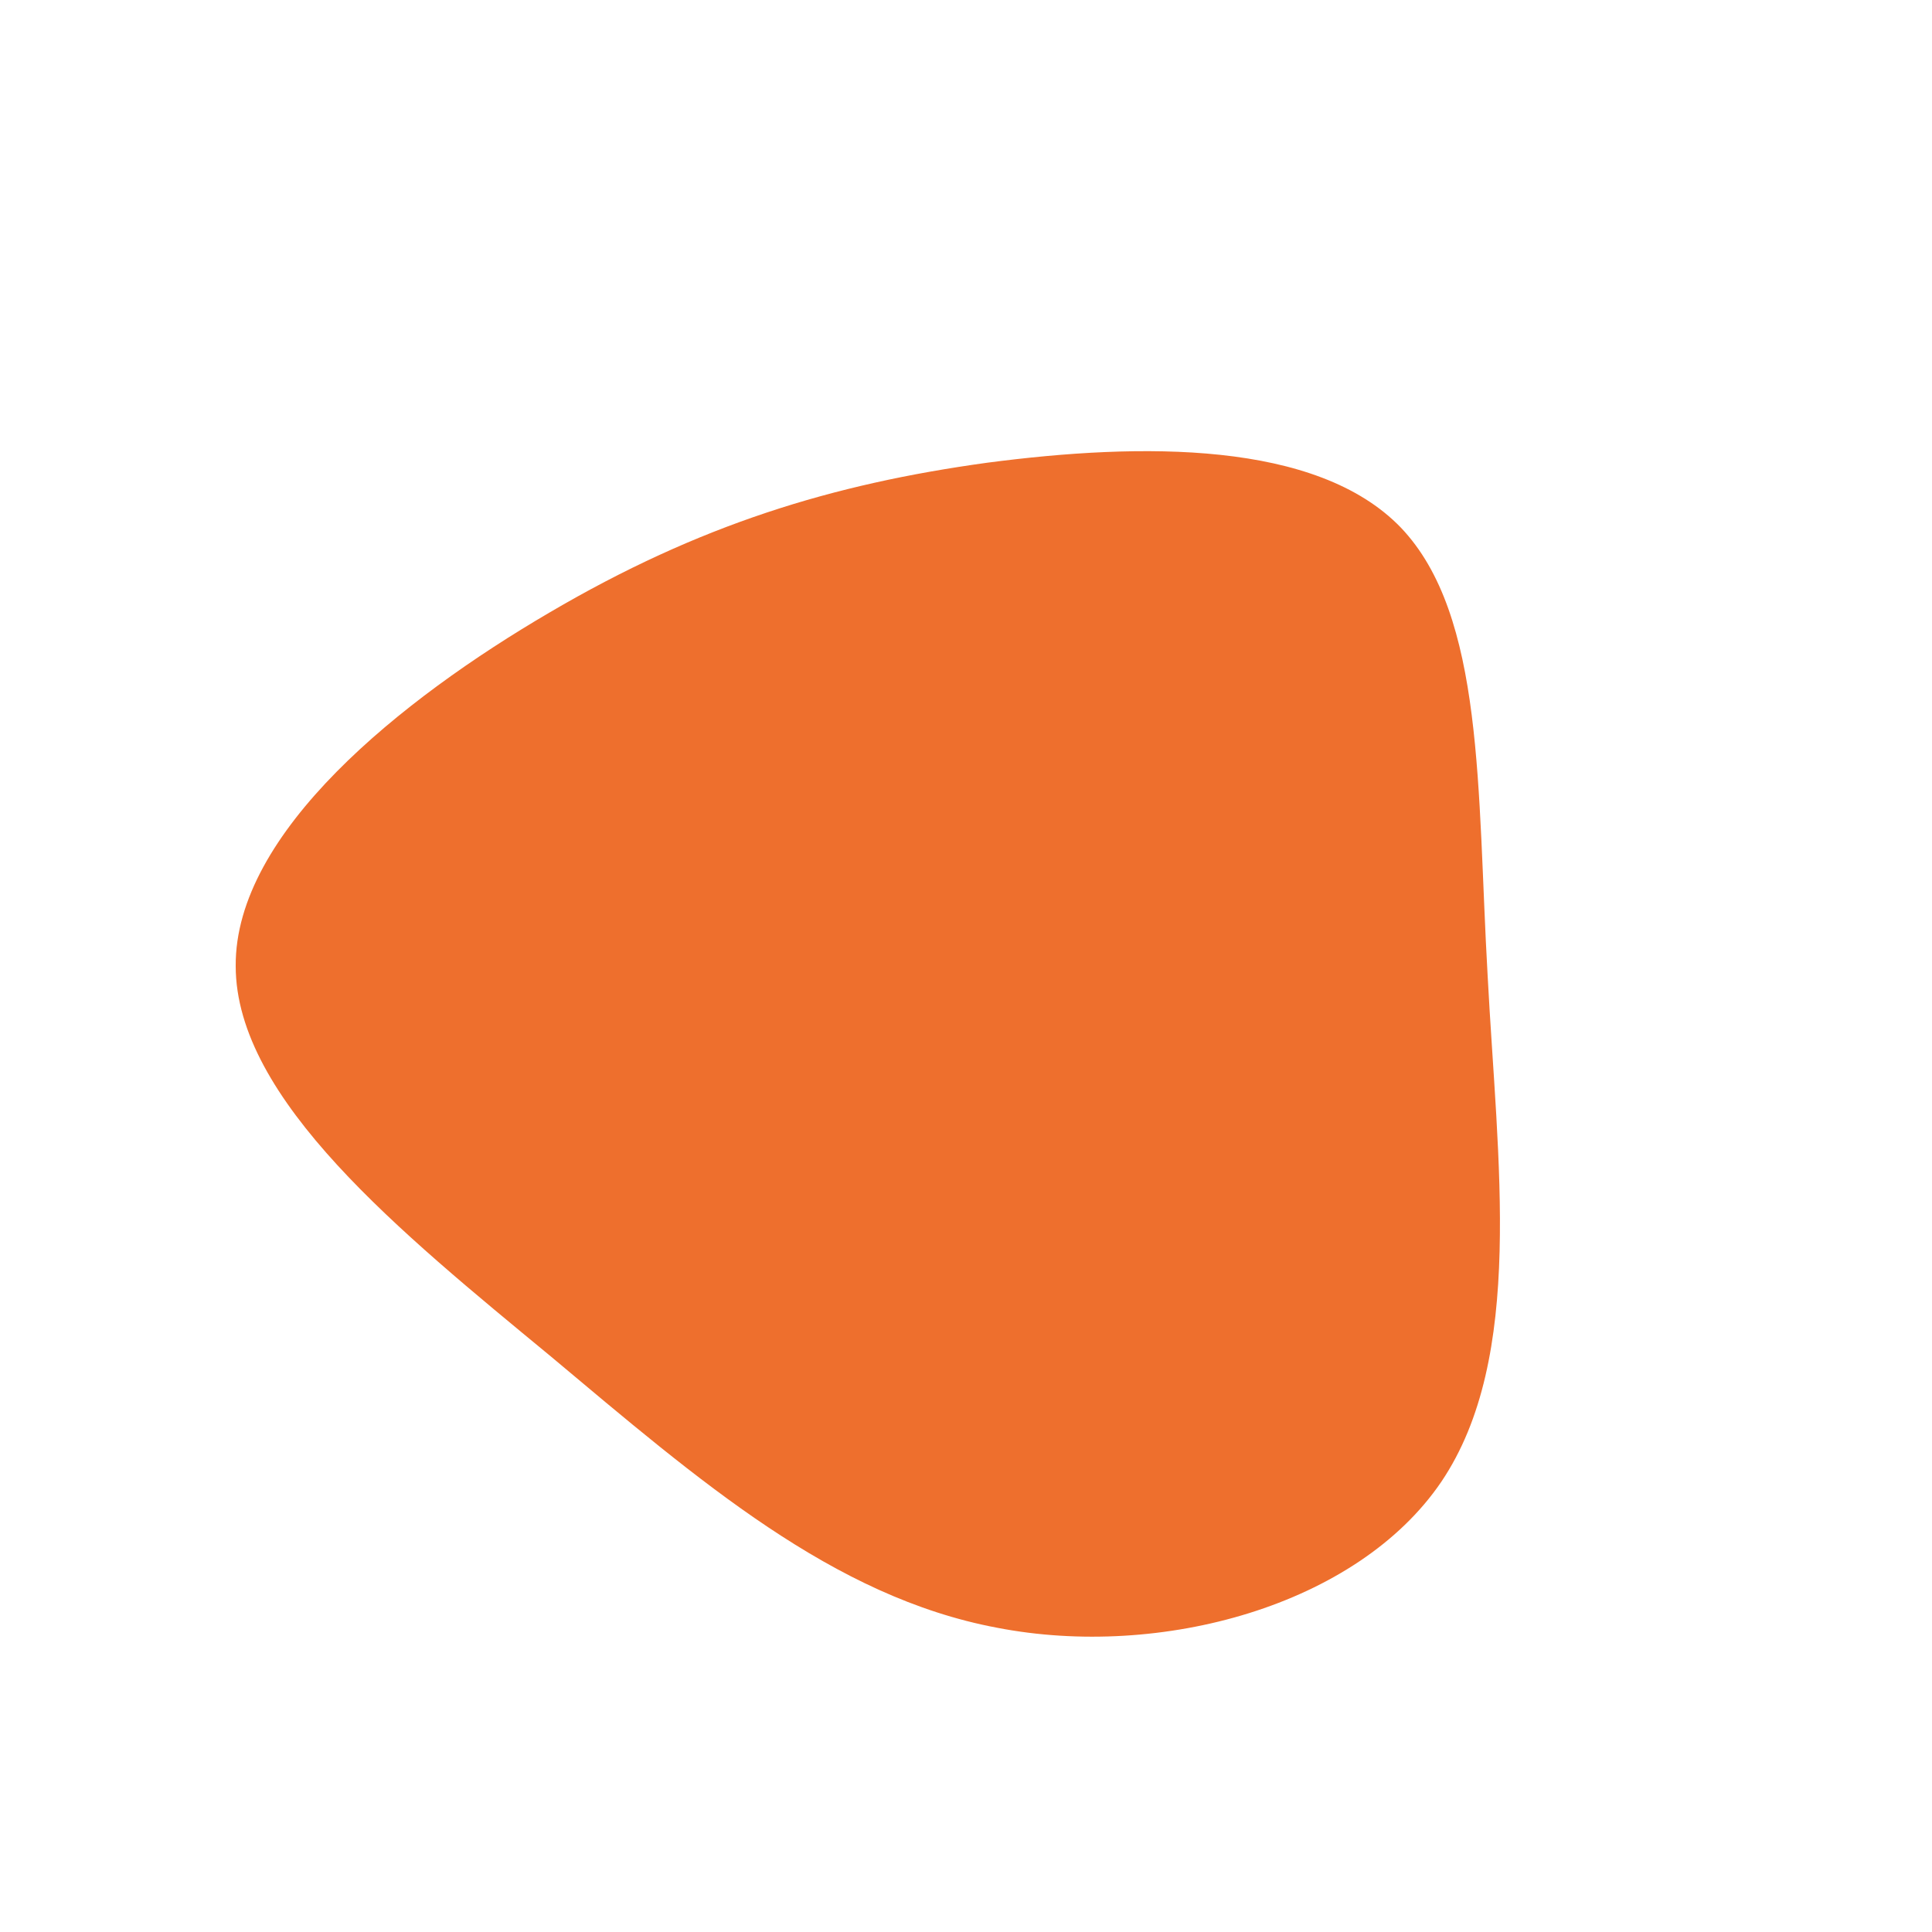 <?xml version="1.0" standalone="no"?>
<svg viewBox="0 0 200 200" xmlns="http://www.w3.org/2000/svg">
  <path fill="#EE6F2D" d="M45,-45.4C53.7,-36.3,52.9,-18.2,54,1C55,20.2,57.9,40.5,49.2,53.4C40.5,66.2,20.2,71.8,3.2,68.5C-13.8,65.3,-27.6,53.3,-43,40.4C-58.5,27.6,-75.6,13.8,-75.6,0C-75.7,-13.8,-58.5,-27.6,-43.1,-36.6C-27.6,-45.7,-13.8,-49.9,2.2,-52.1C18.2,-54.2,36.3,-54.4,45,-45.4Z" transform="translate(100 100)" />
</svg>
